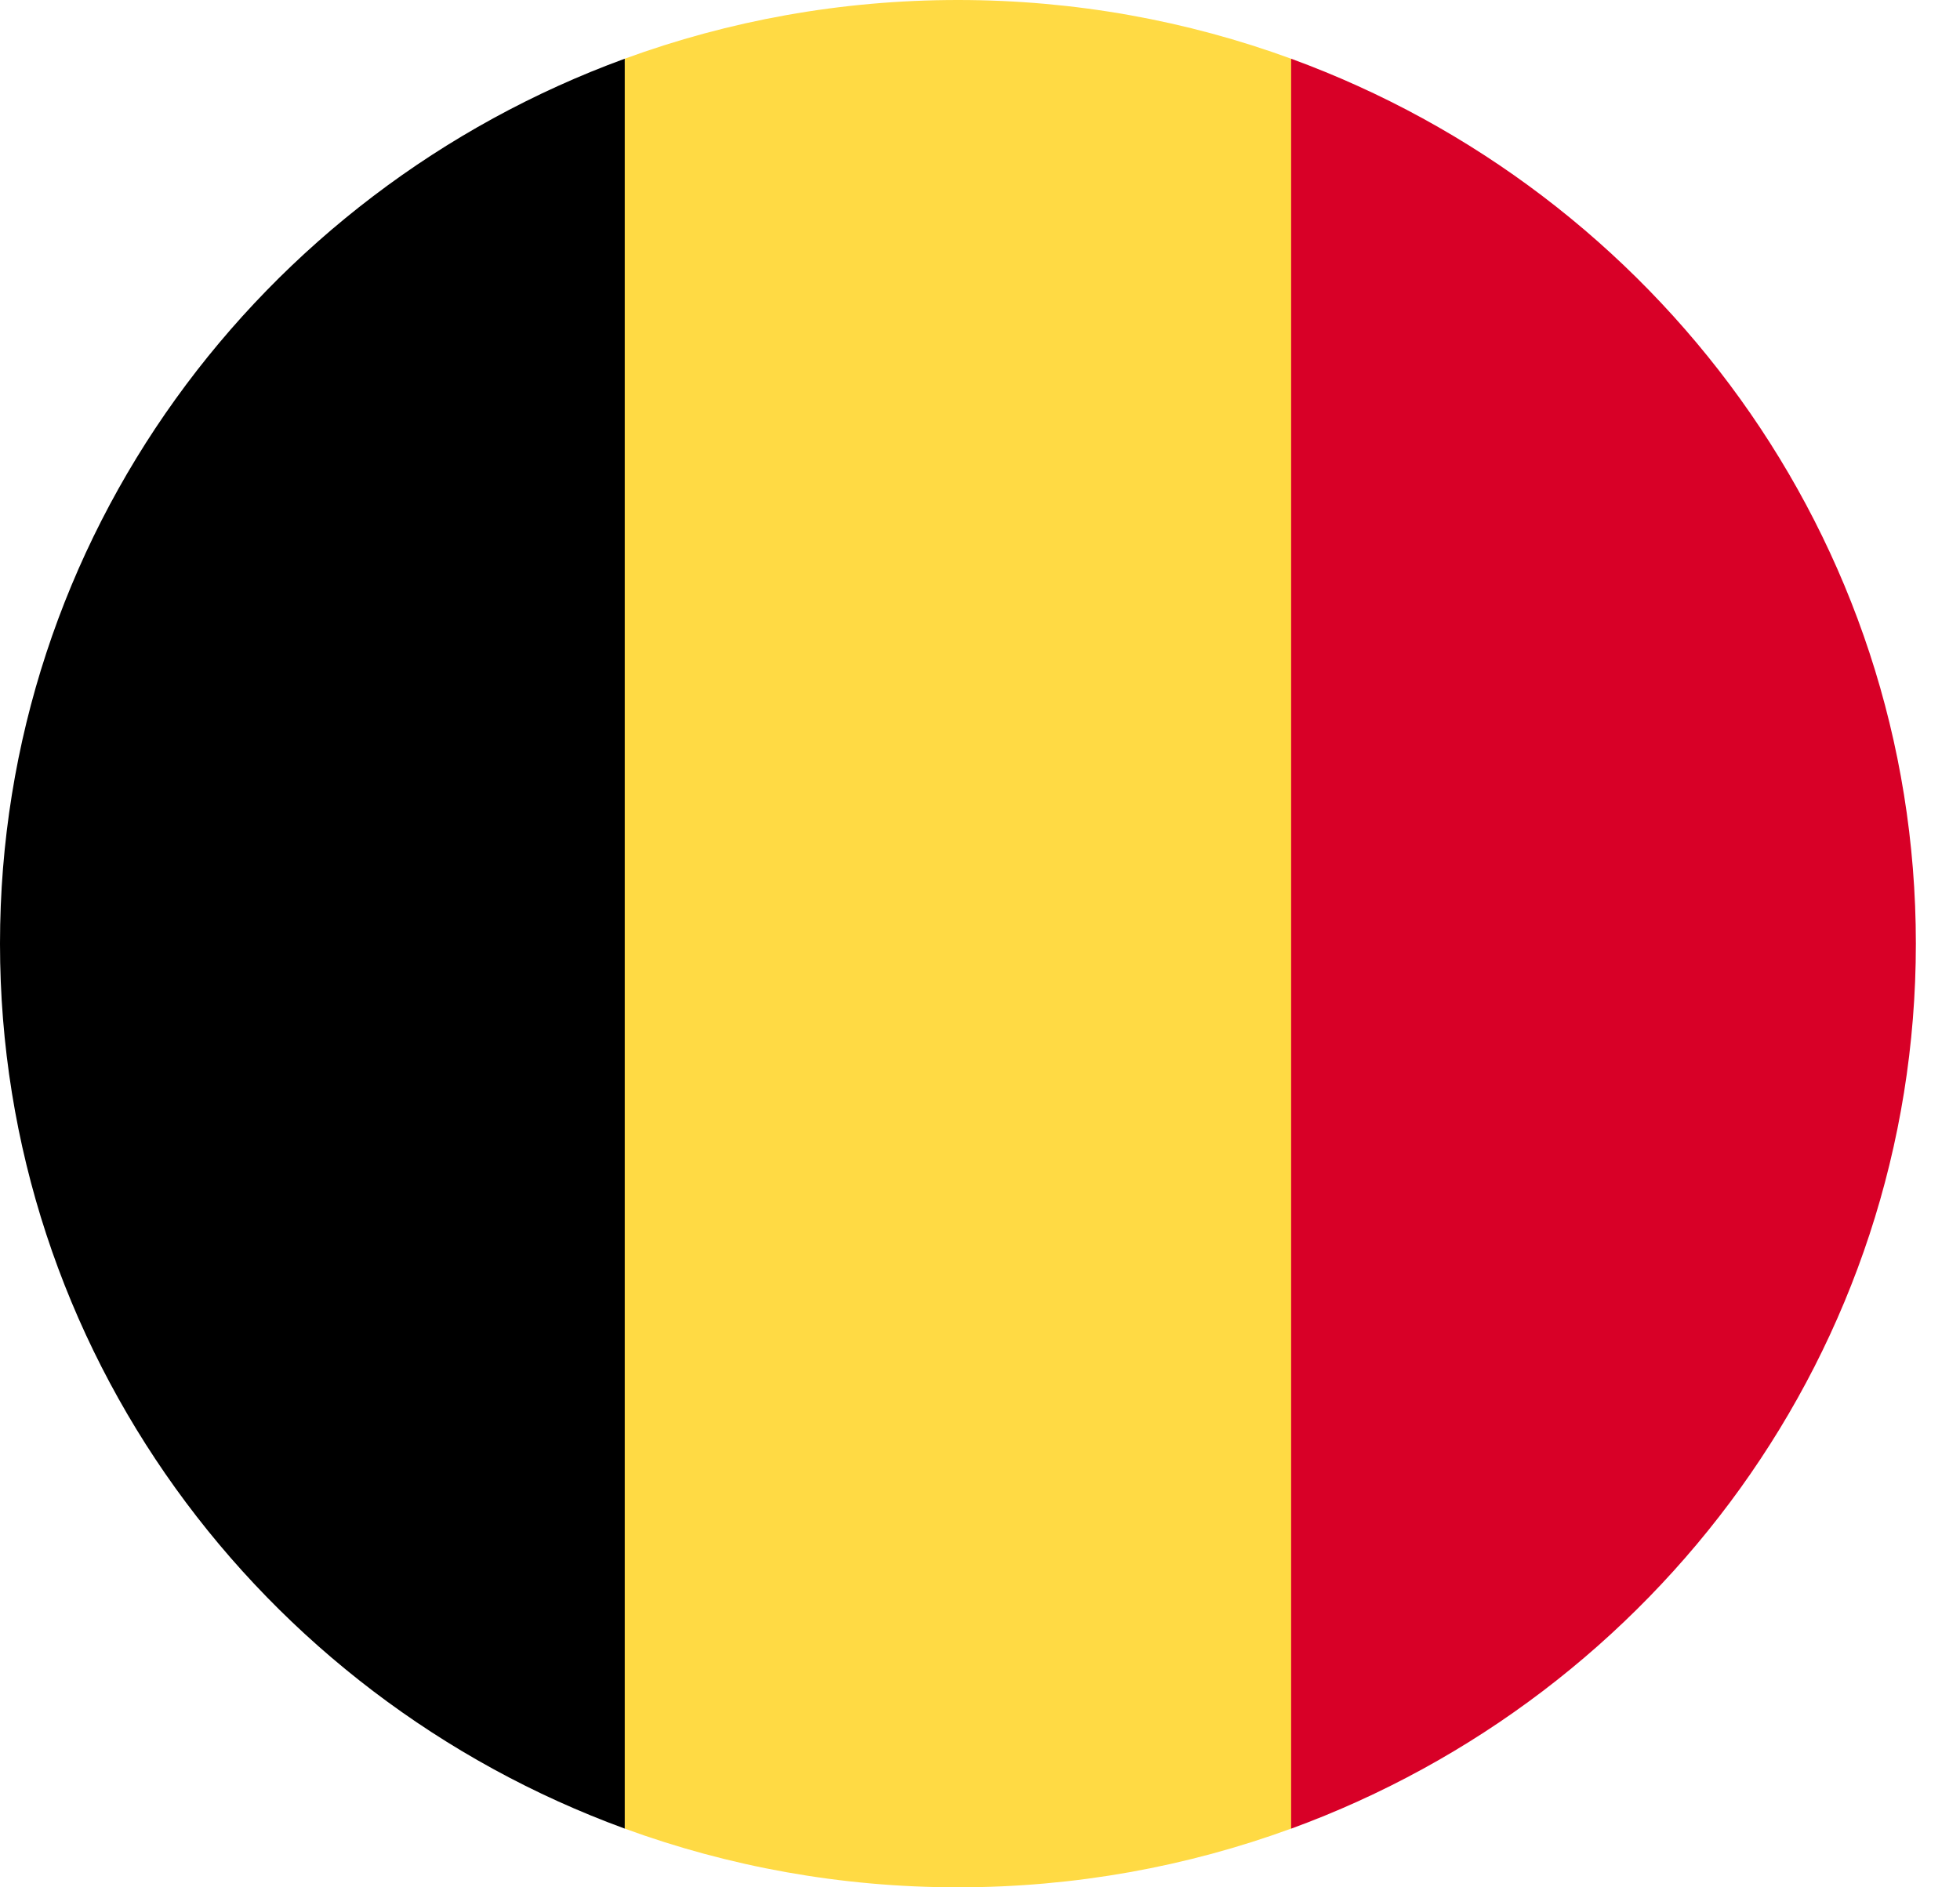 <?xml version="1.0" encoding="UTF-8"?>
<svg width="27px" height="26px" viewBox="0 0 27 26" version="1.1" xmlns="http://www.w3.org/2000/svg" xmlns:xlink="http://www.w3.org/1999/xlink">
    <!-- Generator: sketchtool 61 (101010) - https://sketch.com -->
    <title>B4865283-EFDF-4F76-9FF4-0C1B7C64B161</title>
    <desc>Created with sketchtool.</desc>
    <g id="Page-1" stroke="none" stroke-width="1" fill="none" fill-rule="evenodd">
        <g id="HCP-User-list-page_Applications" transform="translate(-1442, -83)" fill-rule="nonzero">
            <g id="Group-11-Copy" transform="translate(1413, 31)">
                <g id="Group-8-Copy-7">
                    <g id="Group-8-Copy" transform="translate(0, 40)">
                        <g id="Group-26" transform="translate(29, 12)">
                            <g id="Group-25">
                                <g id="Group-24">
                                    <g id="belgium">
                                        <path d="M17.786,0.809 C16.357,0.286 14.81,0 13.196,0 C11.582,0 10.036,0.286 8.606,0.809 L7.459,13 L8.606,25.191 C10.036,25.714 11.582,26 13.196,26 C14.81,26 16.357,25.714 17.786,25.191 L18.934,13 L17.786,0.809 Z" id="Path" fill="#FFDA44"></path>
                                        <path d="M26.392,13 C26.392,7.411 22.811,2.645 17.786,0.809 L17.786,25.192 C22.811,23.355 26.392,18.59 26.392,13 Z" id="Path" fill="#D80027"></path>
                                        <path d="M0,13 C0,18.59 3.581,23.355 8.606,25.191 L8.606,0.809 C3.581,2.645 0,7.411 0,13 Z" id="Path" fill="#000000"></path>
                                    </g>
                                </g>
                            </g>
                        </g>
                    </g>
                </g>
            </g>
        </g>
    </g>
</svg>